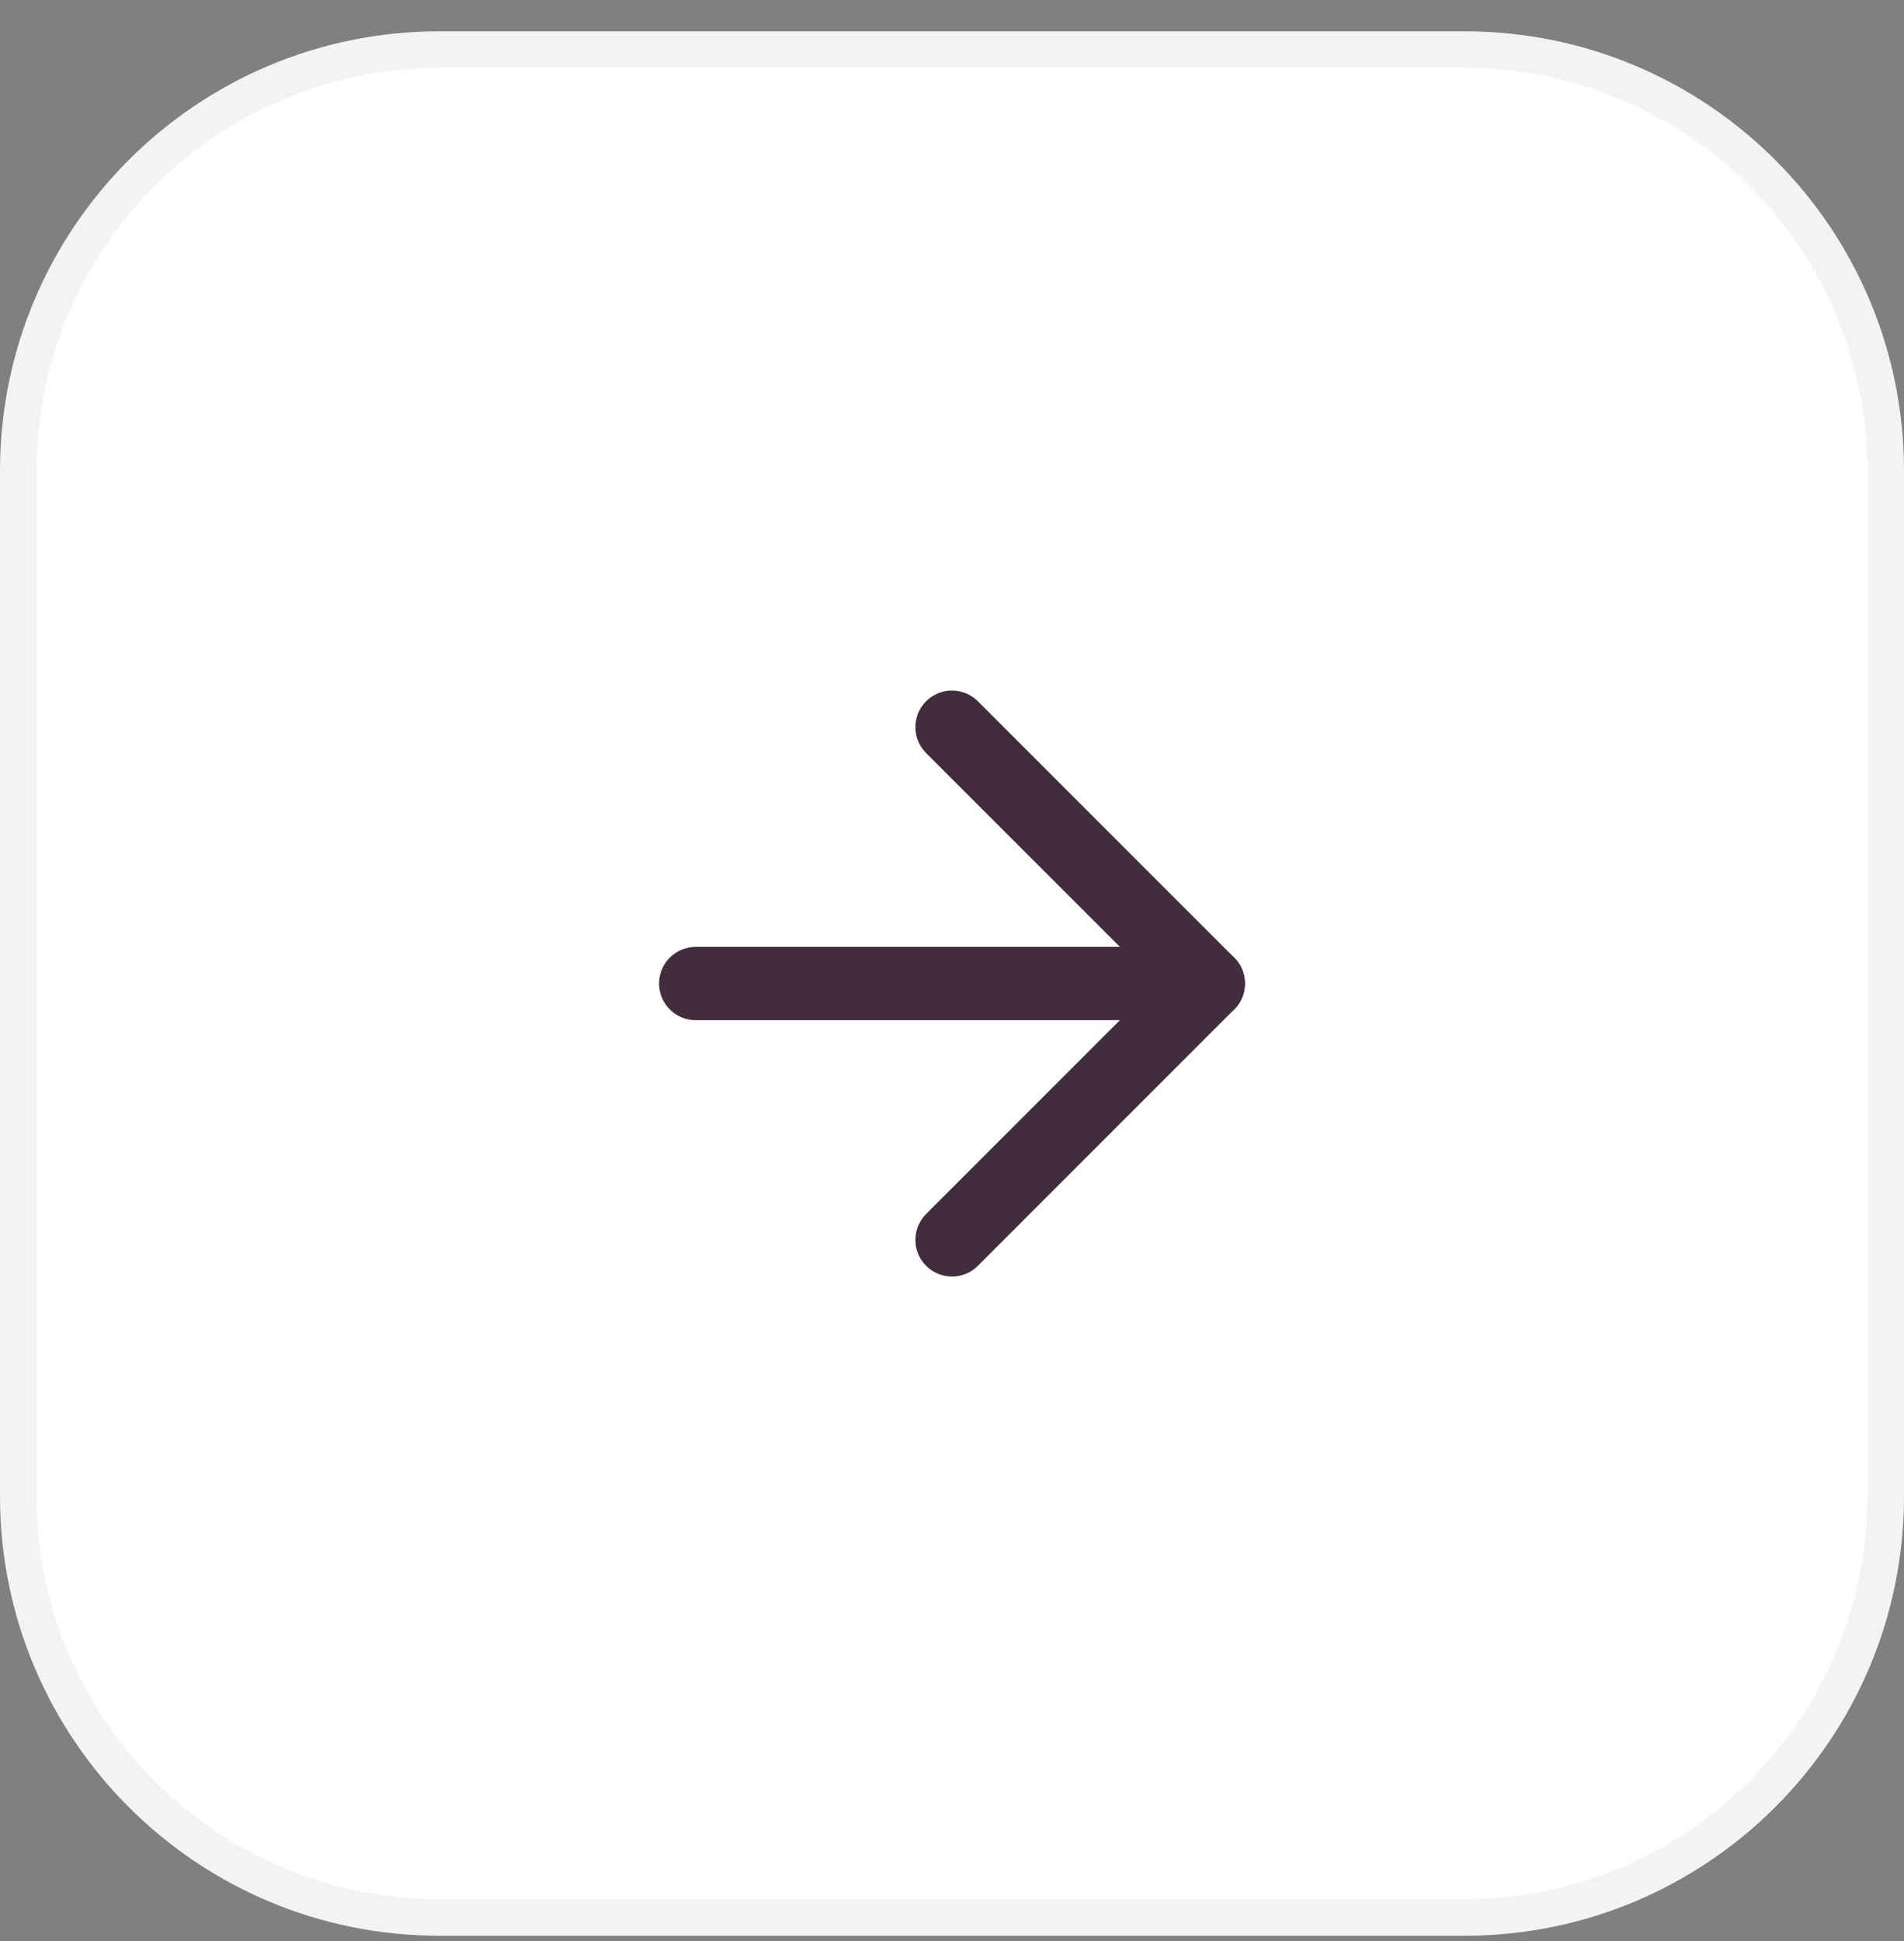 <svg width="52" height="53" viewBox="0 0 52 53" fill="none" xmlns="http://www.w3.org/2000/svg">
<rect x="0" y="0" width="52" height="53" fill="#808080" stroke="none"/>
<path d="M0.5 12.855C0.5 6.504 5.649 1.355 12 1.355H40C46.351 1.355 51.5 6.504 51.5 12.855V40.855C51.5 47.207 46.351 52.355 40 52.355H12C5.649 52.355 0.5 47.207 0.5 40.855V12.855Z" fill="white"/>
<path d="M0.5 12.855C0.5 6.504 5.649 1.355 12 1.355H40C46.351 1.355 51.5 6.504 51.5 12.855V40.855C51.5 47.207 46.351 52.355 40 52.355H12C5.649 52.355 0.5 47.207 0.5 40.855V12.855Z" stroke="#F5F3F2"/>
<path d="M19 26.855H33" stroke="#412D3D" stroke-width="2" stroke-linecap="round" stroke-linejoin="round"/>
<path d="M26 19.855L33 26.855L26 33.855" stroke="#412D3D" stroke-width="2" stroke-linecap="round" stroke-linejoin="round"/>
</svg>
